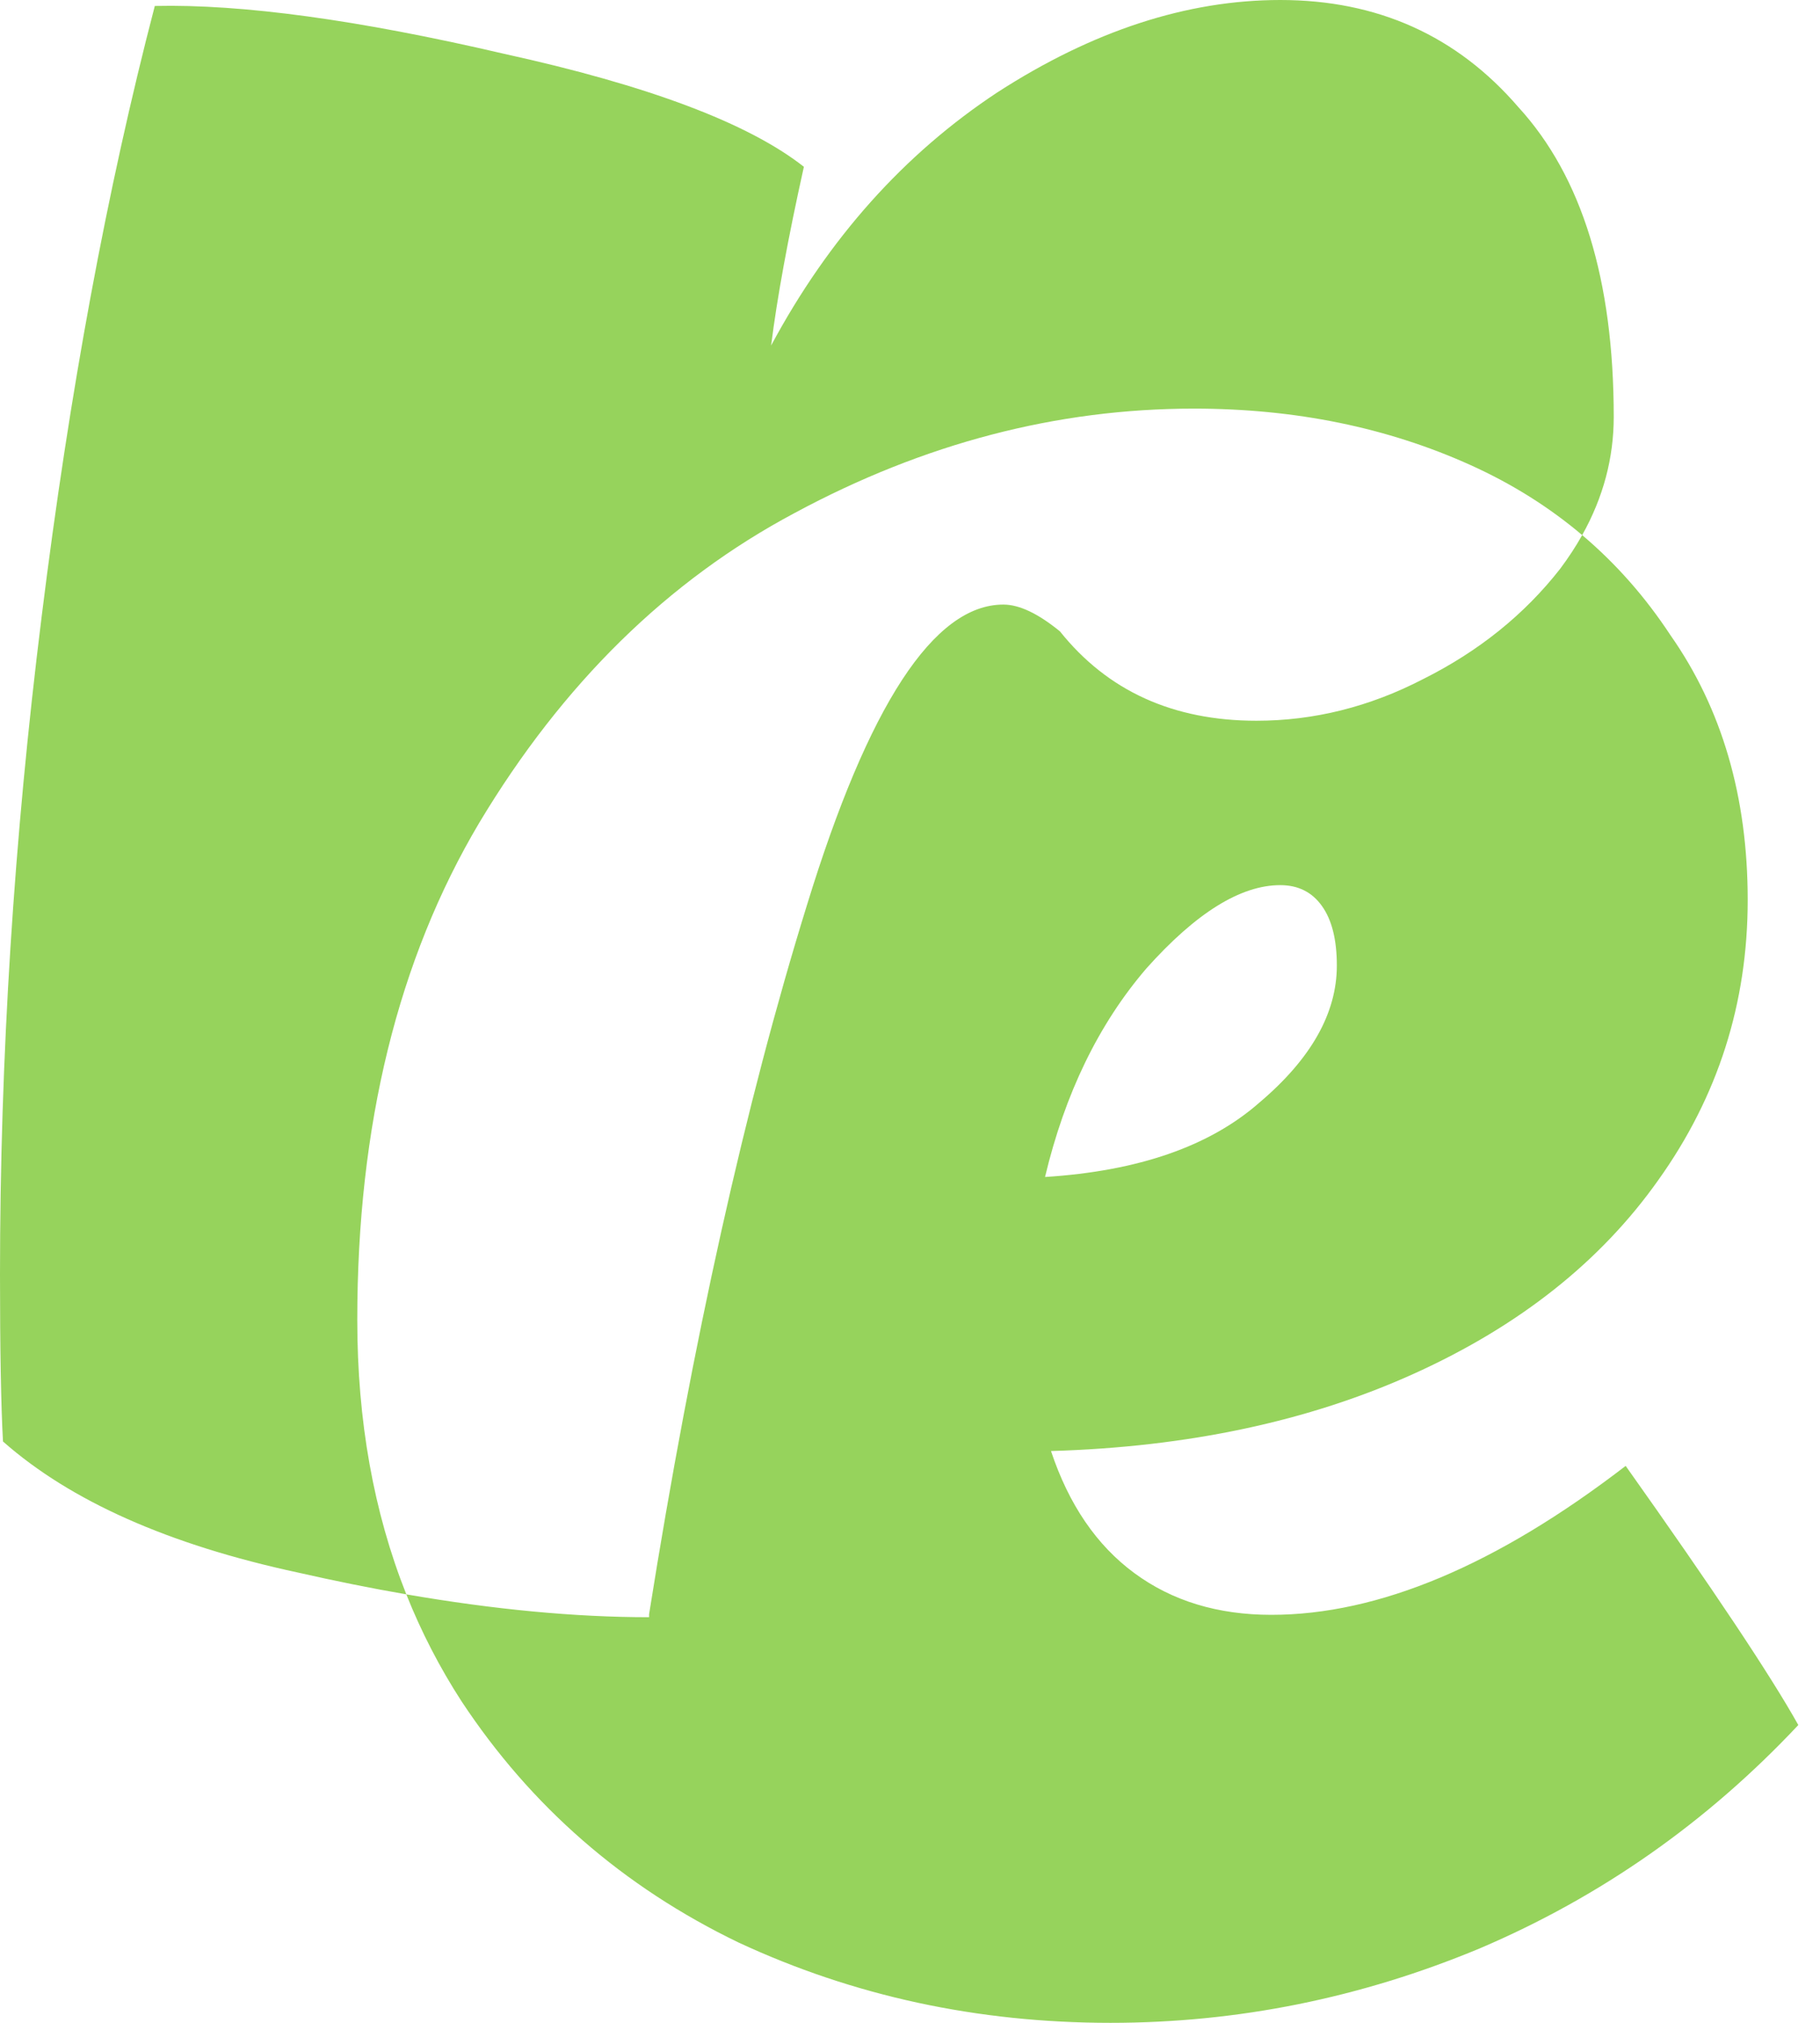 <svg width="36" height="40" viewBox="0 0 36 40" fill="none" xmlns="http://www.w3.org/2000/svg">
<path fill-rule="evenodd" clip-rule="evenodd" d="M19.729 1.826C17.884 3.043 16.392 4.711 15.253 6.832C15.371 5.889 15.587 4.711 15.901 3.298C14.802 2.434 12.819 1.688 9.953 1.06C7.087 0.393 4.79 0.079 3.062 0.118C2.12 3.73 1.374 7.754 0.824 12.191C0.275 16.588 0 20.927 0 25.206C0 26.698 0.02 27.797 0.059 28.504C1.394 29.682 3.337 30.546 5.889 31.095C6.628 31.263 7.344 31.407 8.037 31.527C8.333 32.27 8.697 32.974 9.128 33.64C10.502 35.721 12.328 37.311 14.605 38.41C16.883 39.47 19.337 40 21.967 40C24.48 40 26.914 39.509 29.27 38.528C31.665 37.507 33.765 36.035 35.571 34.111C35.022 33.129 33.883 31.421 32.156 28.987C29.603 30.95 27.267 31.932 25.147 31.932C24.087 31.932 23.184 31.657 22.438 31.107C21.692 30.558 21.142 29.753 20.789 28.693C23.498 28.614 25.893 28.104 27.974 27.161C30.055 26.219 31.665 24.943 32.803 23.333C33.981 21.684 34.57 19.839 34.57 17.797C34.57 15.756 34.06 14.009 33.039 12.556C32.543 11.802 31.962 11.144 31.296 10.581C31.712 9.837 31.92 9.058 31.92 8.245C31.92 5.536 31.292 3.494 30.035 2.12C28.818 0.707 27.248 0 25.324 0C23.479 0 21.614 0.609 19.729 1.826ZM31.296 10.581C30.643 10.029 29.909 9.568 29.093 9.199C27.444 8.453 25.618 8.08 23.616 8.08C20.907 8.08 18.276 8.767 15.724 10.141C13.212 11.476 11.131 13.518 9.482 16.266C7.872 18.975 7.067 22.254 7.067 26.101C7.067 28.095 7.391 29.903 8.037 31.527C9.778 31.828 11.379 31.979 12.839 31.979V31.92C13.702 26.502 14.743 21.83 15.96 17.903C17.177 13.938 18.473 11.955 19.847 11.955C20.161 11.955 20.534 12.132 20.966 12.485C21.908 13.663 23.204 14.252 24.853 14.252C25.991 14.252 27.091 13.977 28.151 13.428C29.25 12.878 30.153 12.152 30.86 11.248C31.024 11.029 31.17 10.806 31.296 10.581ZM26.148 17.915C26.345 18.19 26.443 18.583 26.443 19.093C26.443 20.035 25.933 20.938 24.912 21.802C23.93 22.666 22.517 23.157 20.671 23.274C21.064 21.625 21.731 20.251 22.674 19.152C23.655 18.053 24.539 17.503 25.324 17.503C25.677 17.503 25.952 17.64 26.148 17.915Z" fill="#96D35C"/>
</svg>

